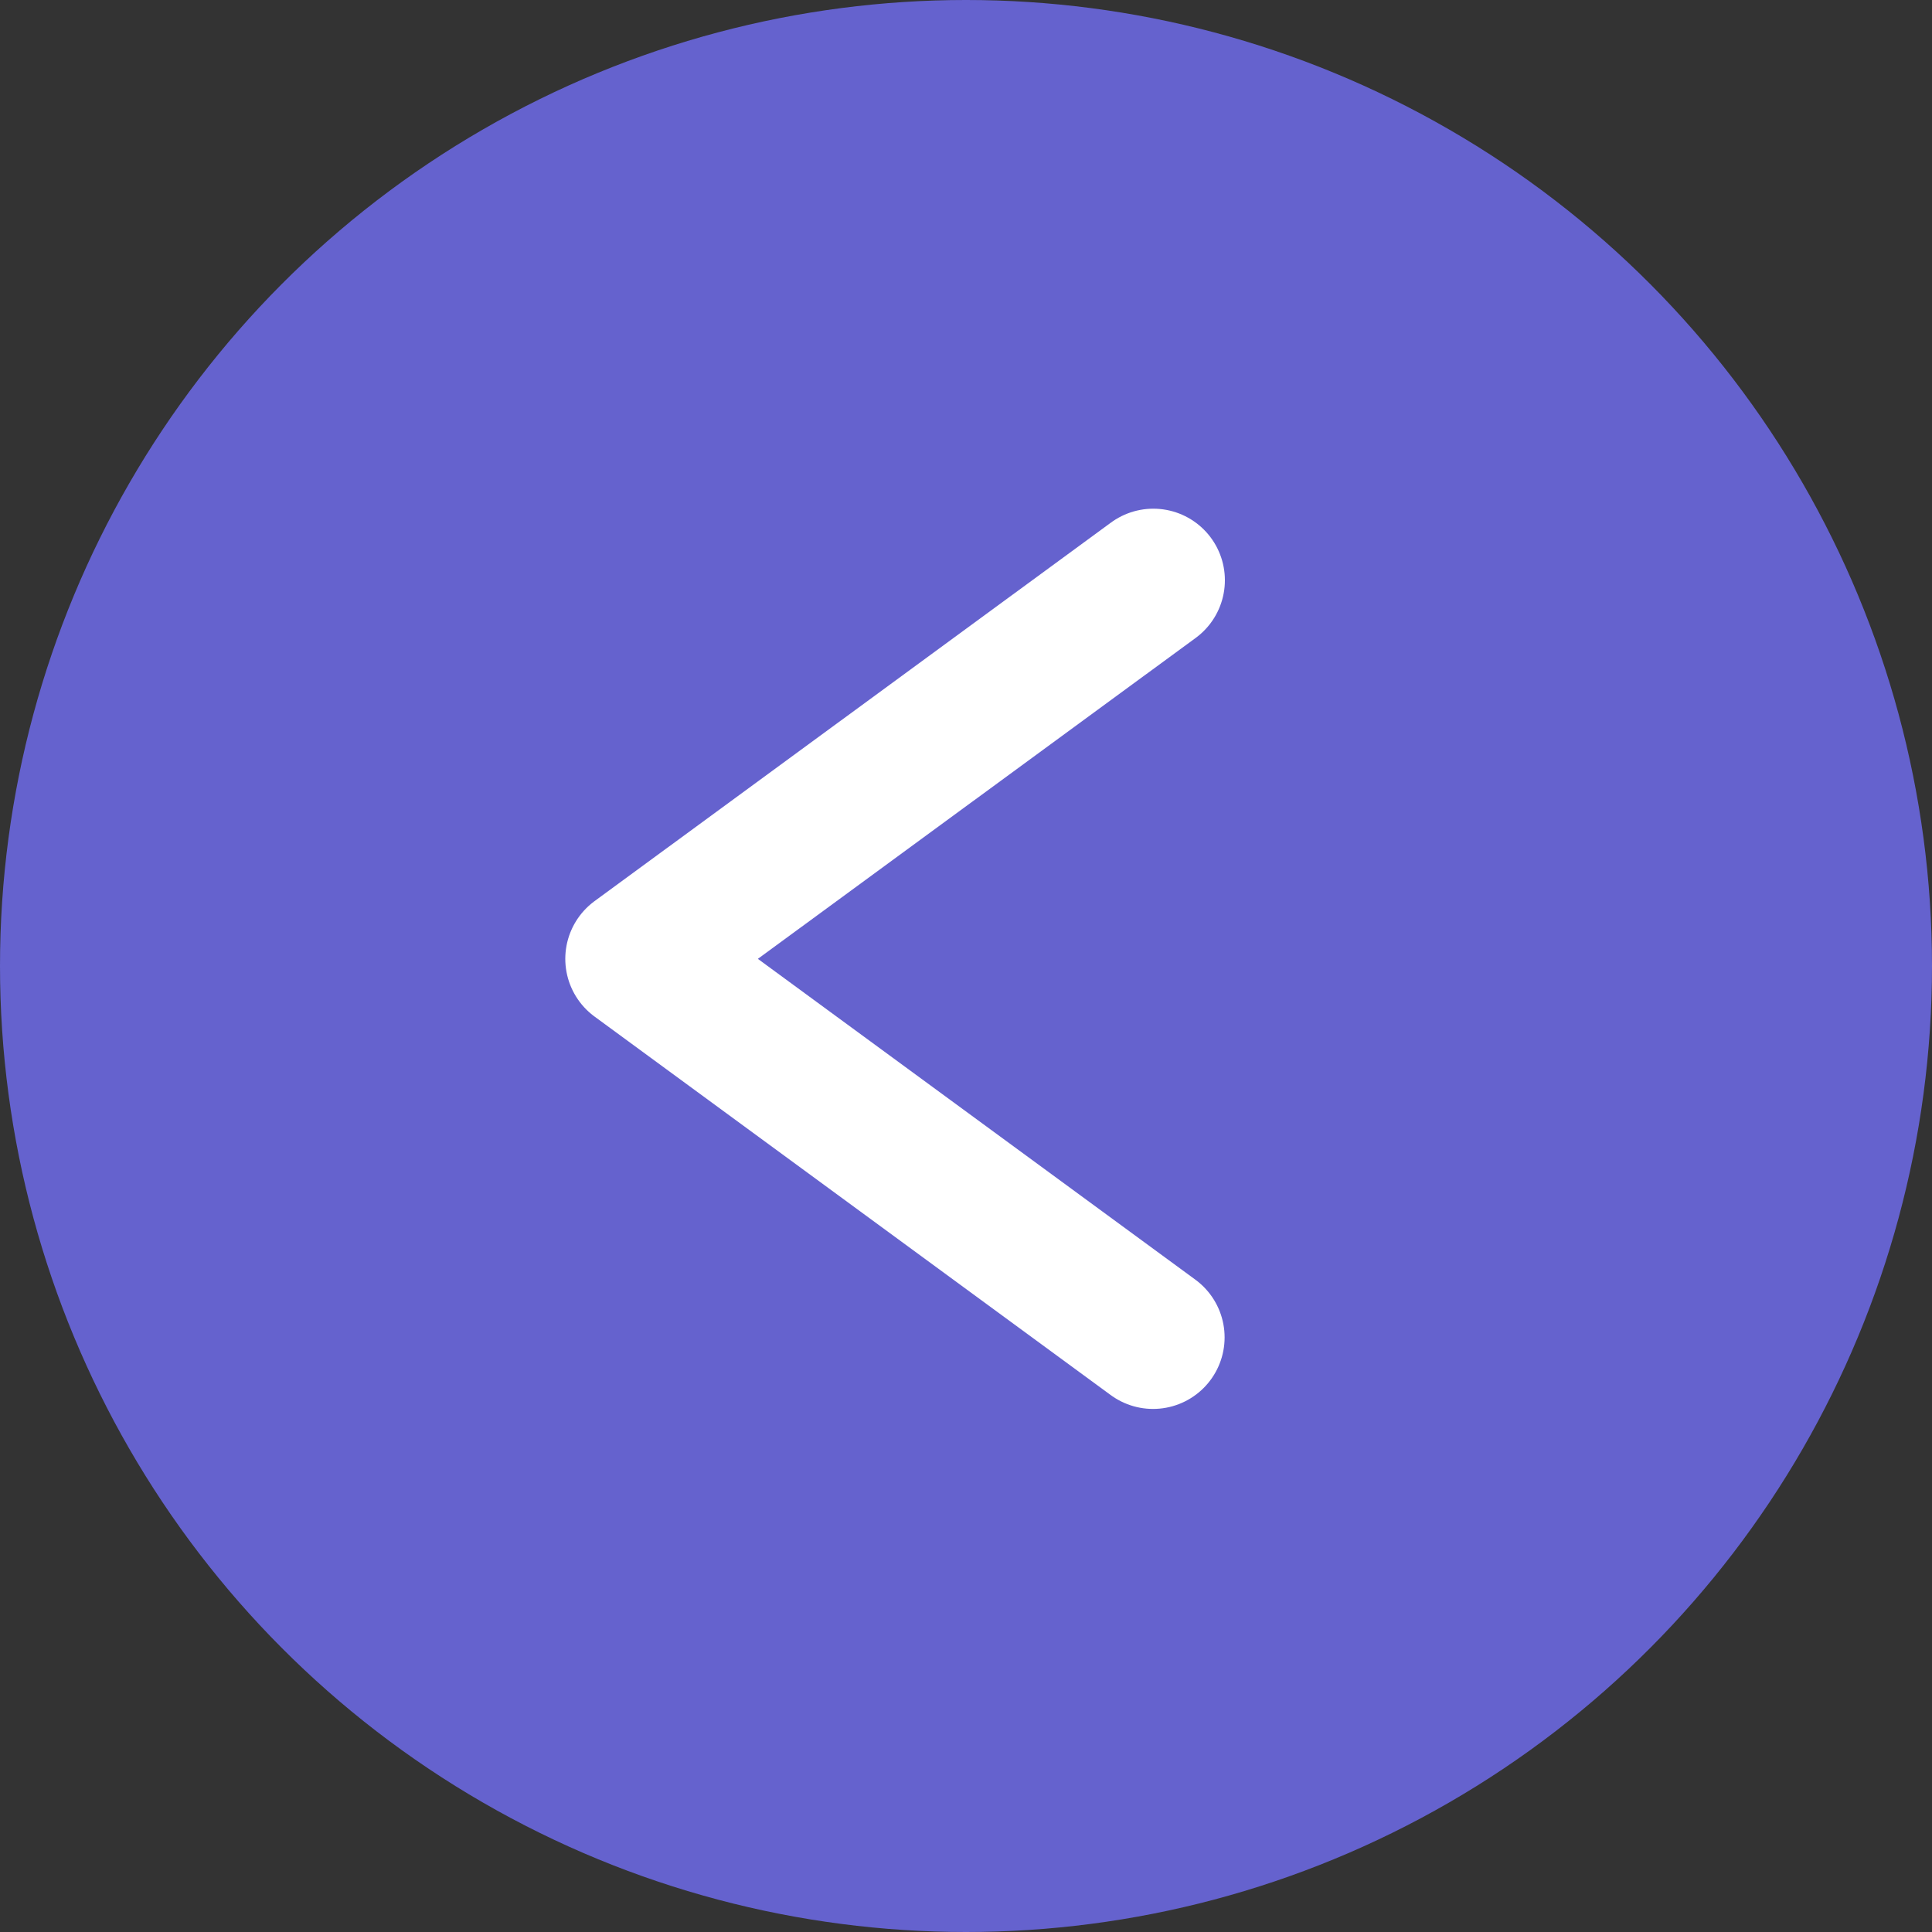 <svg xmlns="http://www.w3.org/2000/svg" width="27" height="27" viewBox="0 0 27 27">
  <rect x="0" y="0" width="27" height="27" fill="#333333" stroke="none"/>
  <g id="Group_38" data-name="Group 38" transform="translate(-109 -654)">
    <g id="Group_37" data-name="Group 37" transform="translate(-49 1)">
      <circle id="Ellipse_2" data-name="Ellipse 2" cx="13.5" cy="13.5" r="13.5" transform="translate(158 653)" fill="#6562ce"/>
      <path id="Path_1" data-name="Path 1" d="M167.118,646.109,159.9,651.4l7.214,5.29" transform="translate(7 15)" fill="none" stroke="#fff" stroke-linecap="round" stroke-linejoin="round" stroke-width="2"/>
    </g>
  </g>
</svg>
